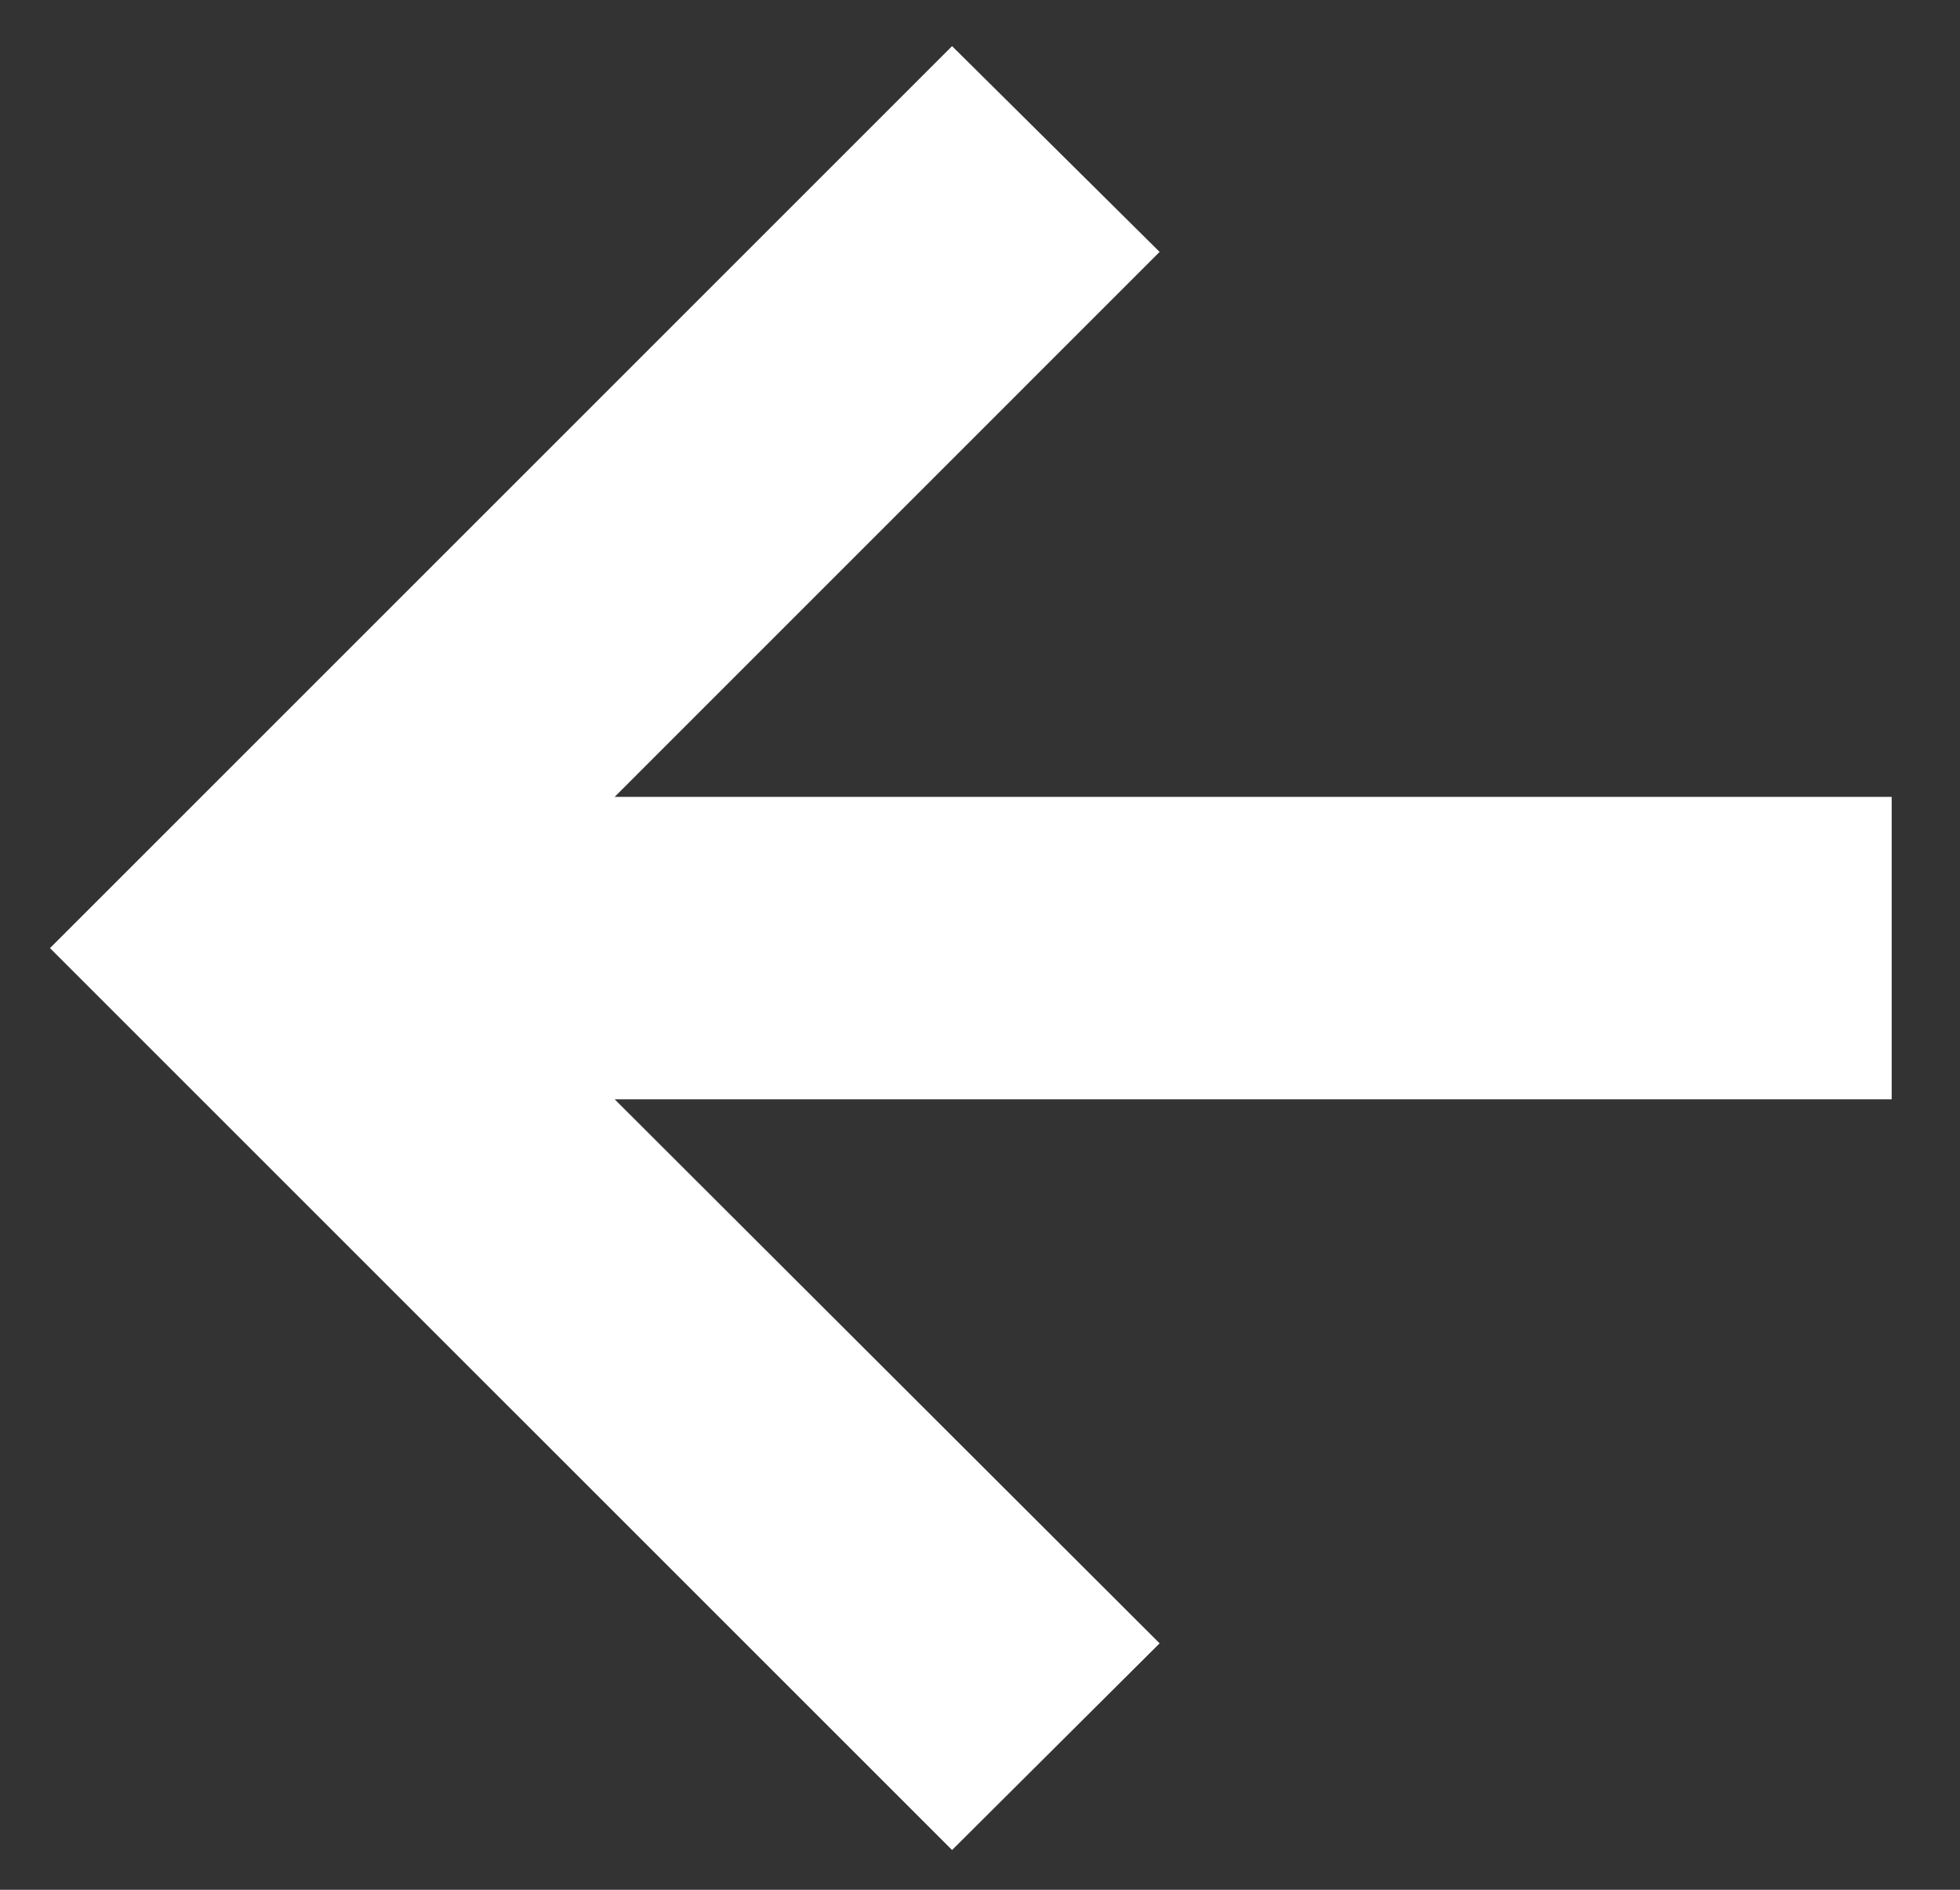 <svg width="28" height="27" viewBox="0 0 28 27" fill="none" xmlns="http://www.w3.org/2000/svg">
<rect x="0" y="0" width="28" height="27" fill="#333333" stroke="none"/>
<path d="M13.601 26.432L0.714 13.546L13.601 0.659L16.566 3.599L8.781 11.385H27.024V15.706H8.781L16.566 23.479L13.601 26.432Z" fill="white"/>
</svg>
